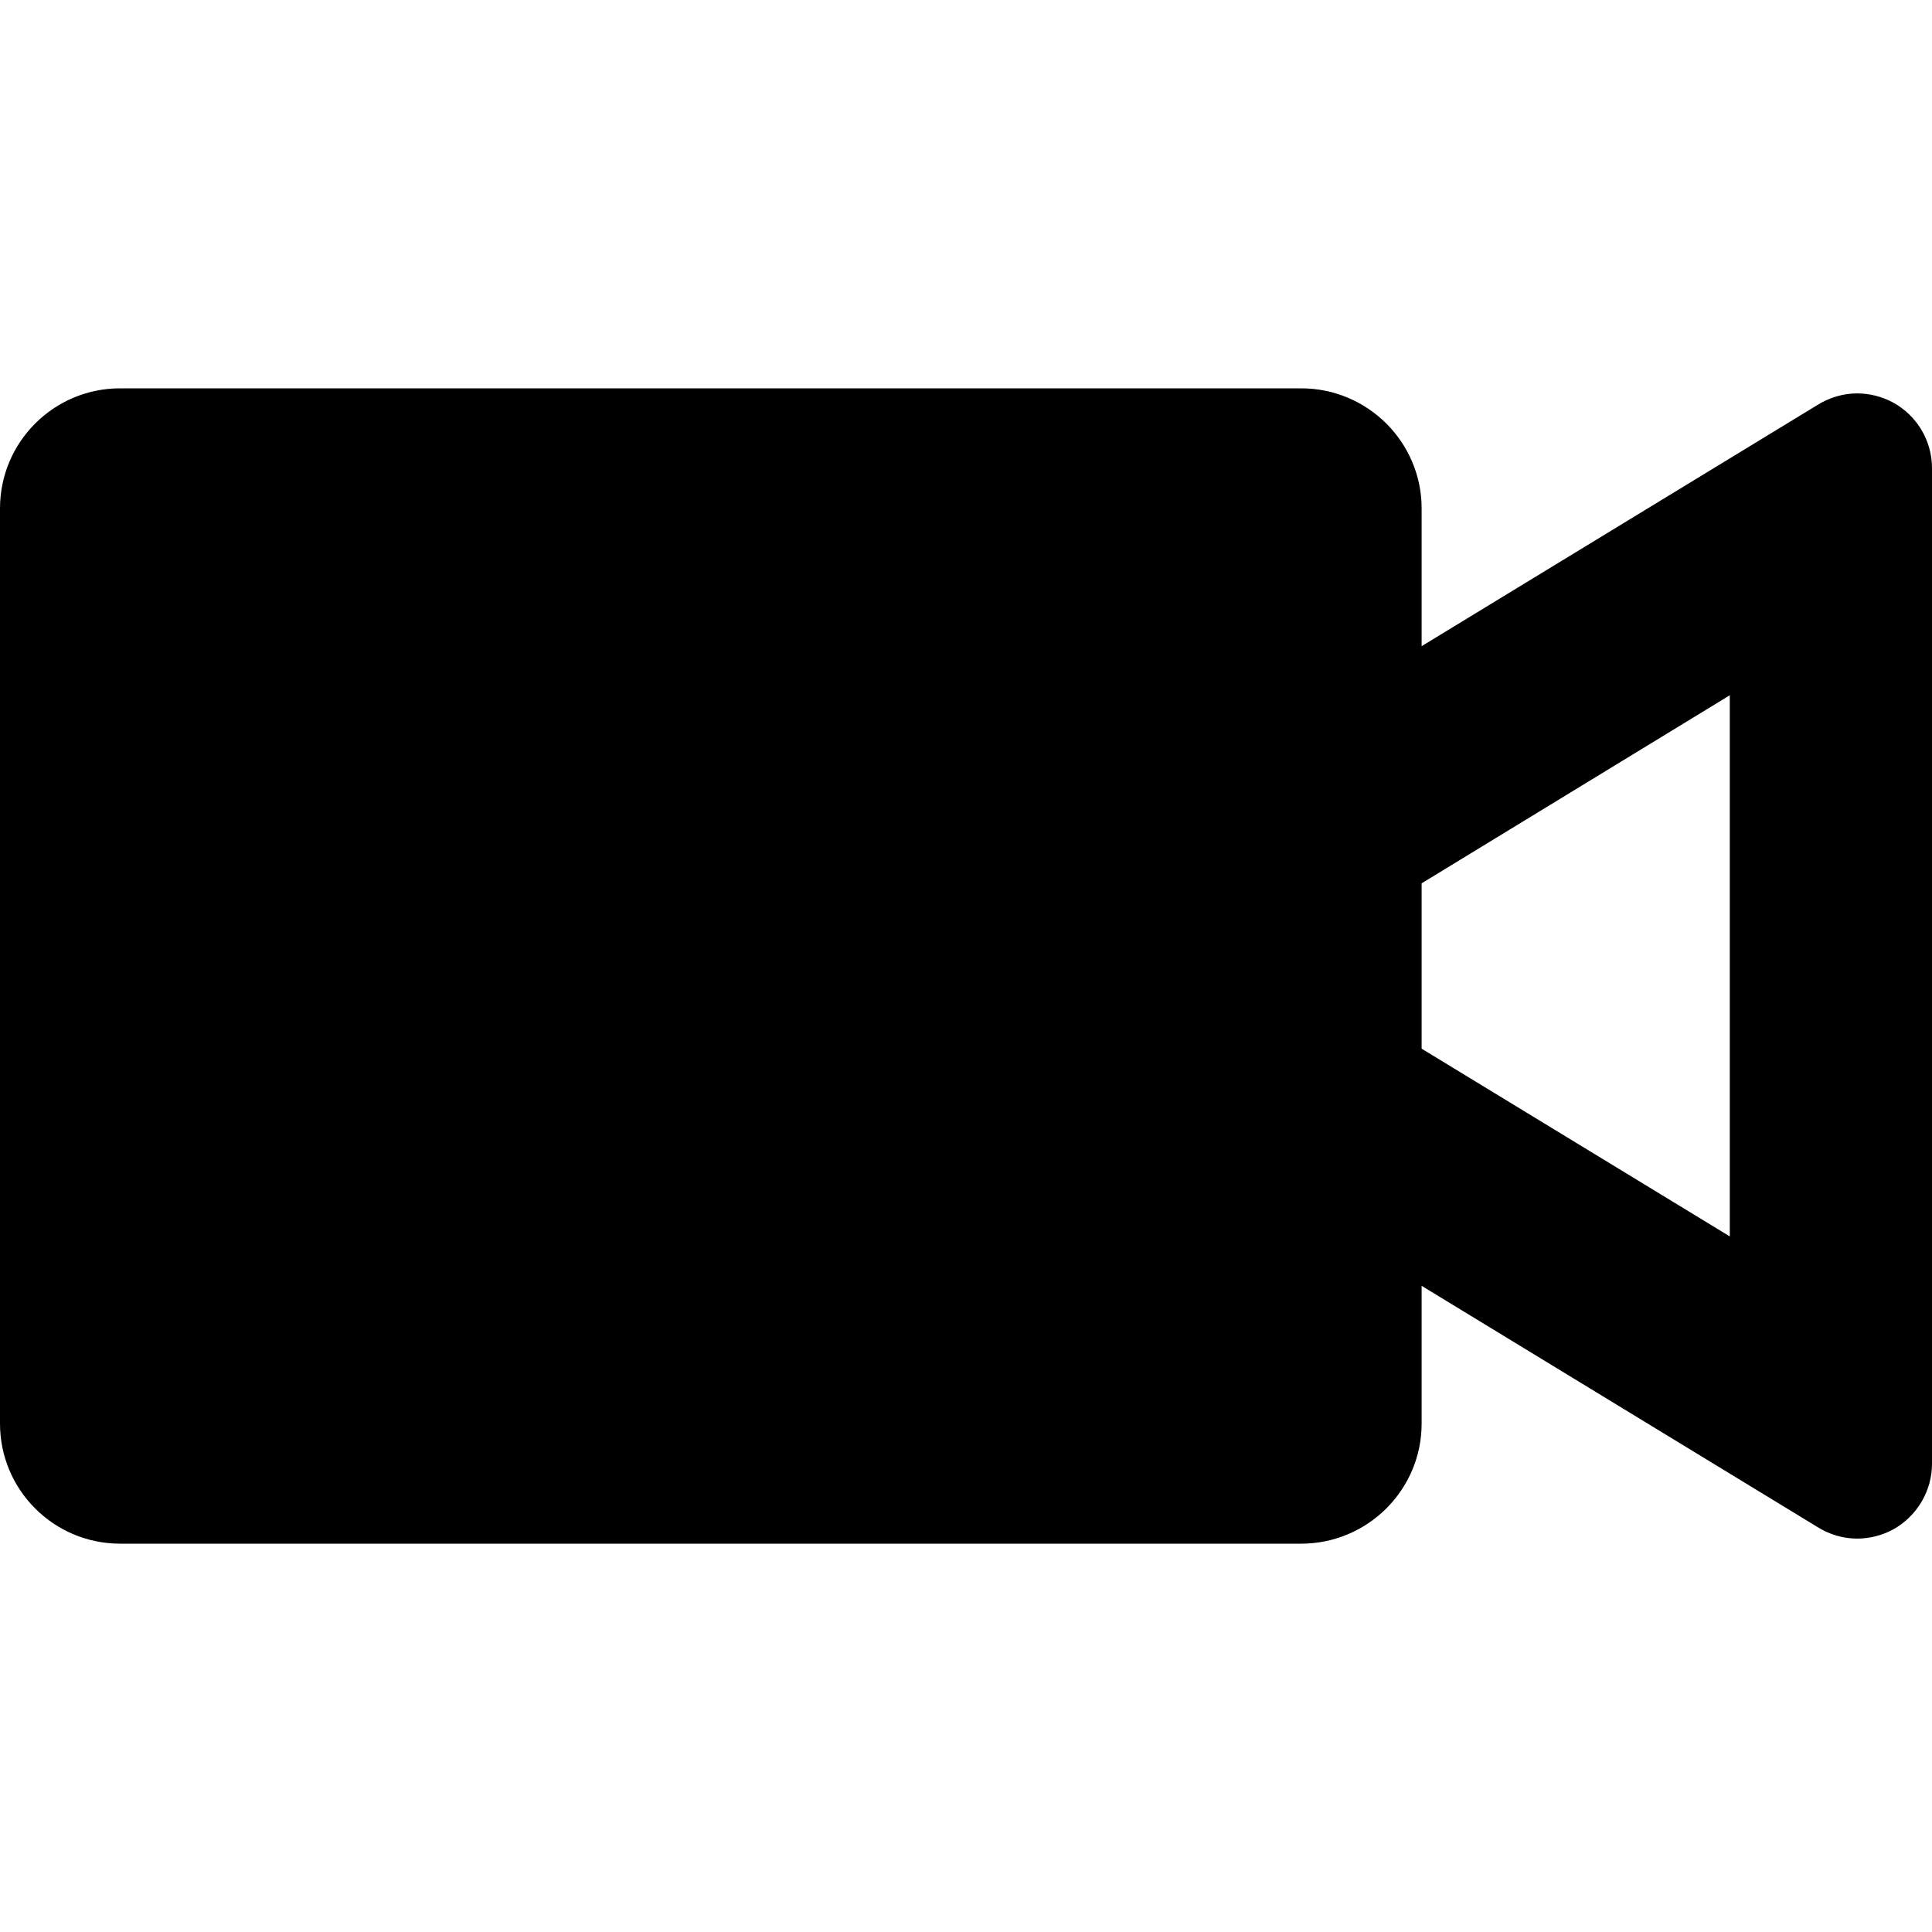<?xml version="1.0" encoding="UTF-8"?>
<svg xmlns="http://www.w3.org/2000/svg" xmlns:xlink="http://www.w3.org/1999/xlink" width="24px" height="24px" viewBox="0 0 24 24" version="1.1">
<g id="surface1">
<path style=" stroke:none;fill-rule:nonzero;fill:rgb(0%,0%,0%);fill-opacity:1;" d="M 23.516 5 C 23.379 4.926 23.223 4.887 23.07 4.887 C 22.898 4.887 22.723 4.938 22.57 5.035 L 17.66 8.027 L 17.66 6.316 C 17.66 5.492 16.988 4.824 16.164 4.824 L 1.492 4.824 C 0.668 4.824 0 5.492 0 6.316 L 0 17.684 C 0 18.508 0.668 19.176 1.492 19.176 L 16.164 19.176 C 16.988 19.176 17.66 18.508 17.66 17.684 L 17.66 15.973 L 22.57 18.965 C 22.723 19.062 22.895 19.113 23.07 19.113 C 23.223 19.113 23.379 19.074 23.516 19 C 23.812 18.836 24 18.523 24 18.184 L 24 5.816 C 24 5.477 23.816 5.164 23.516 5 Z M 21.488 15.359 L 17.66 13.027 L 17.66 10.973 L 21.488 8.637 Z M 21.488 15.359 "/>
</g>
</svg>
